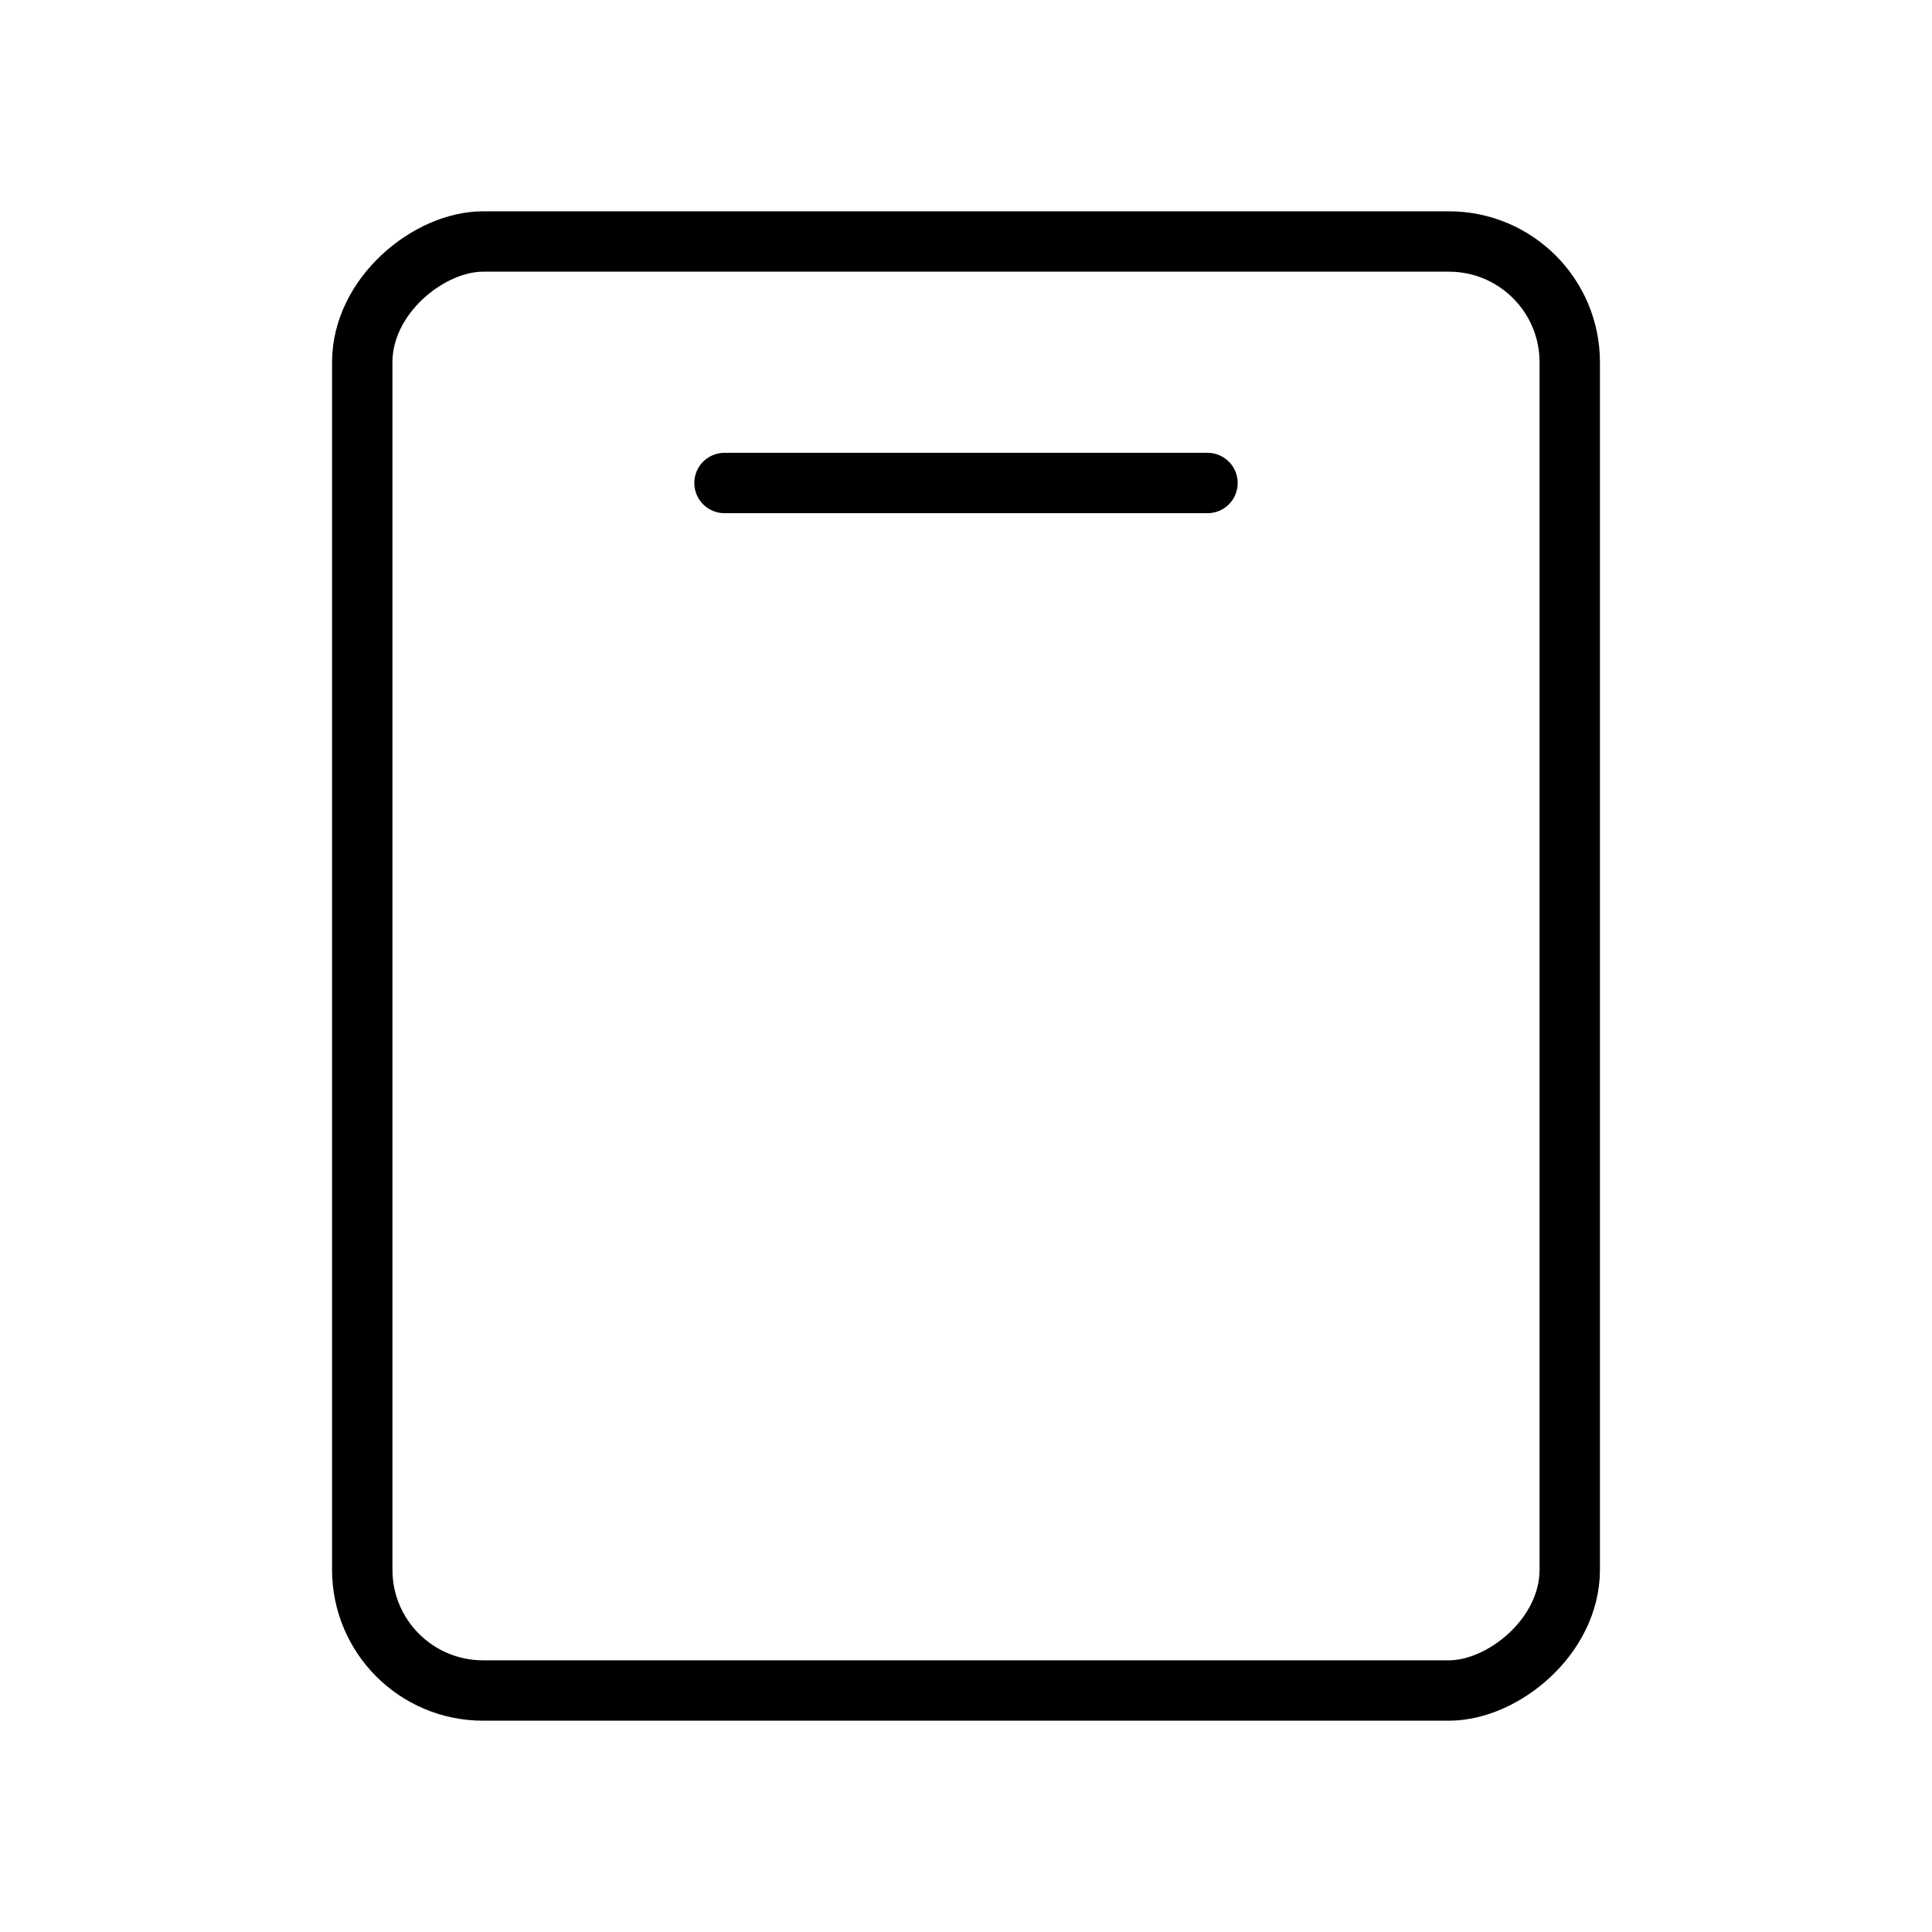 <svg xmlns="http://www.w3.org/2000/svg" viewBox="0 0 256 256"><rect width="256" height="256" fill="none"/><rect x="32" y="48" width="192" height="160" rx="16" transform="translate(256) rotate(90)" fill="none" stroke="#000" stroke-linecap="round" stroke-linejoin="round" stroke-width="8"/><line x1="96" y1="64" x2="160" y2="64" fill="none" stroke="#000" stroke-linecap="round" stroke-linejoin="round" stroke-width="8"/></svg>
